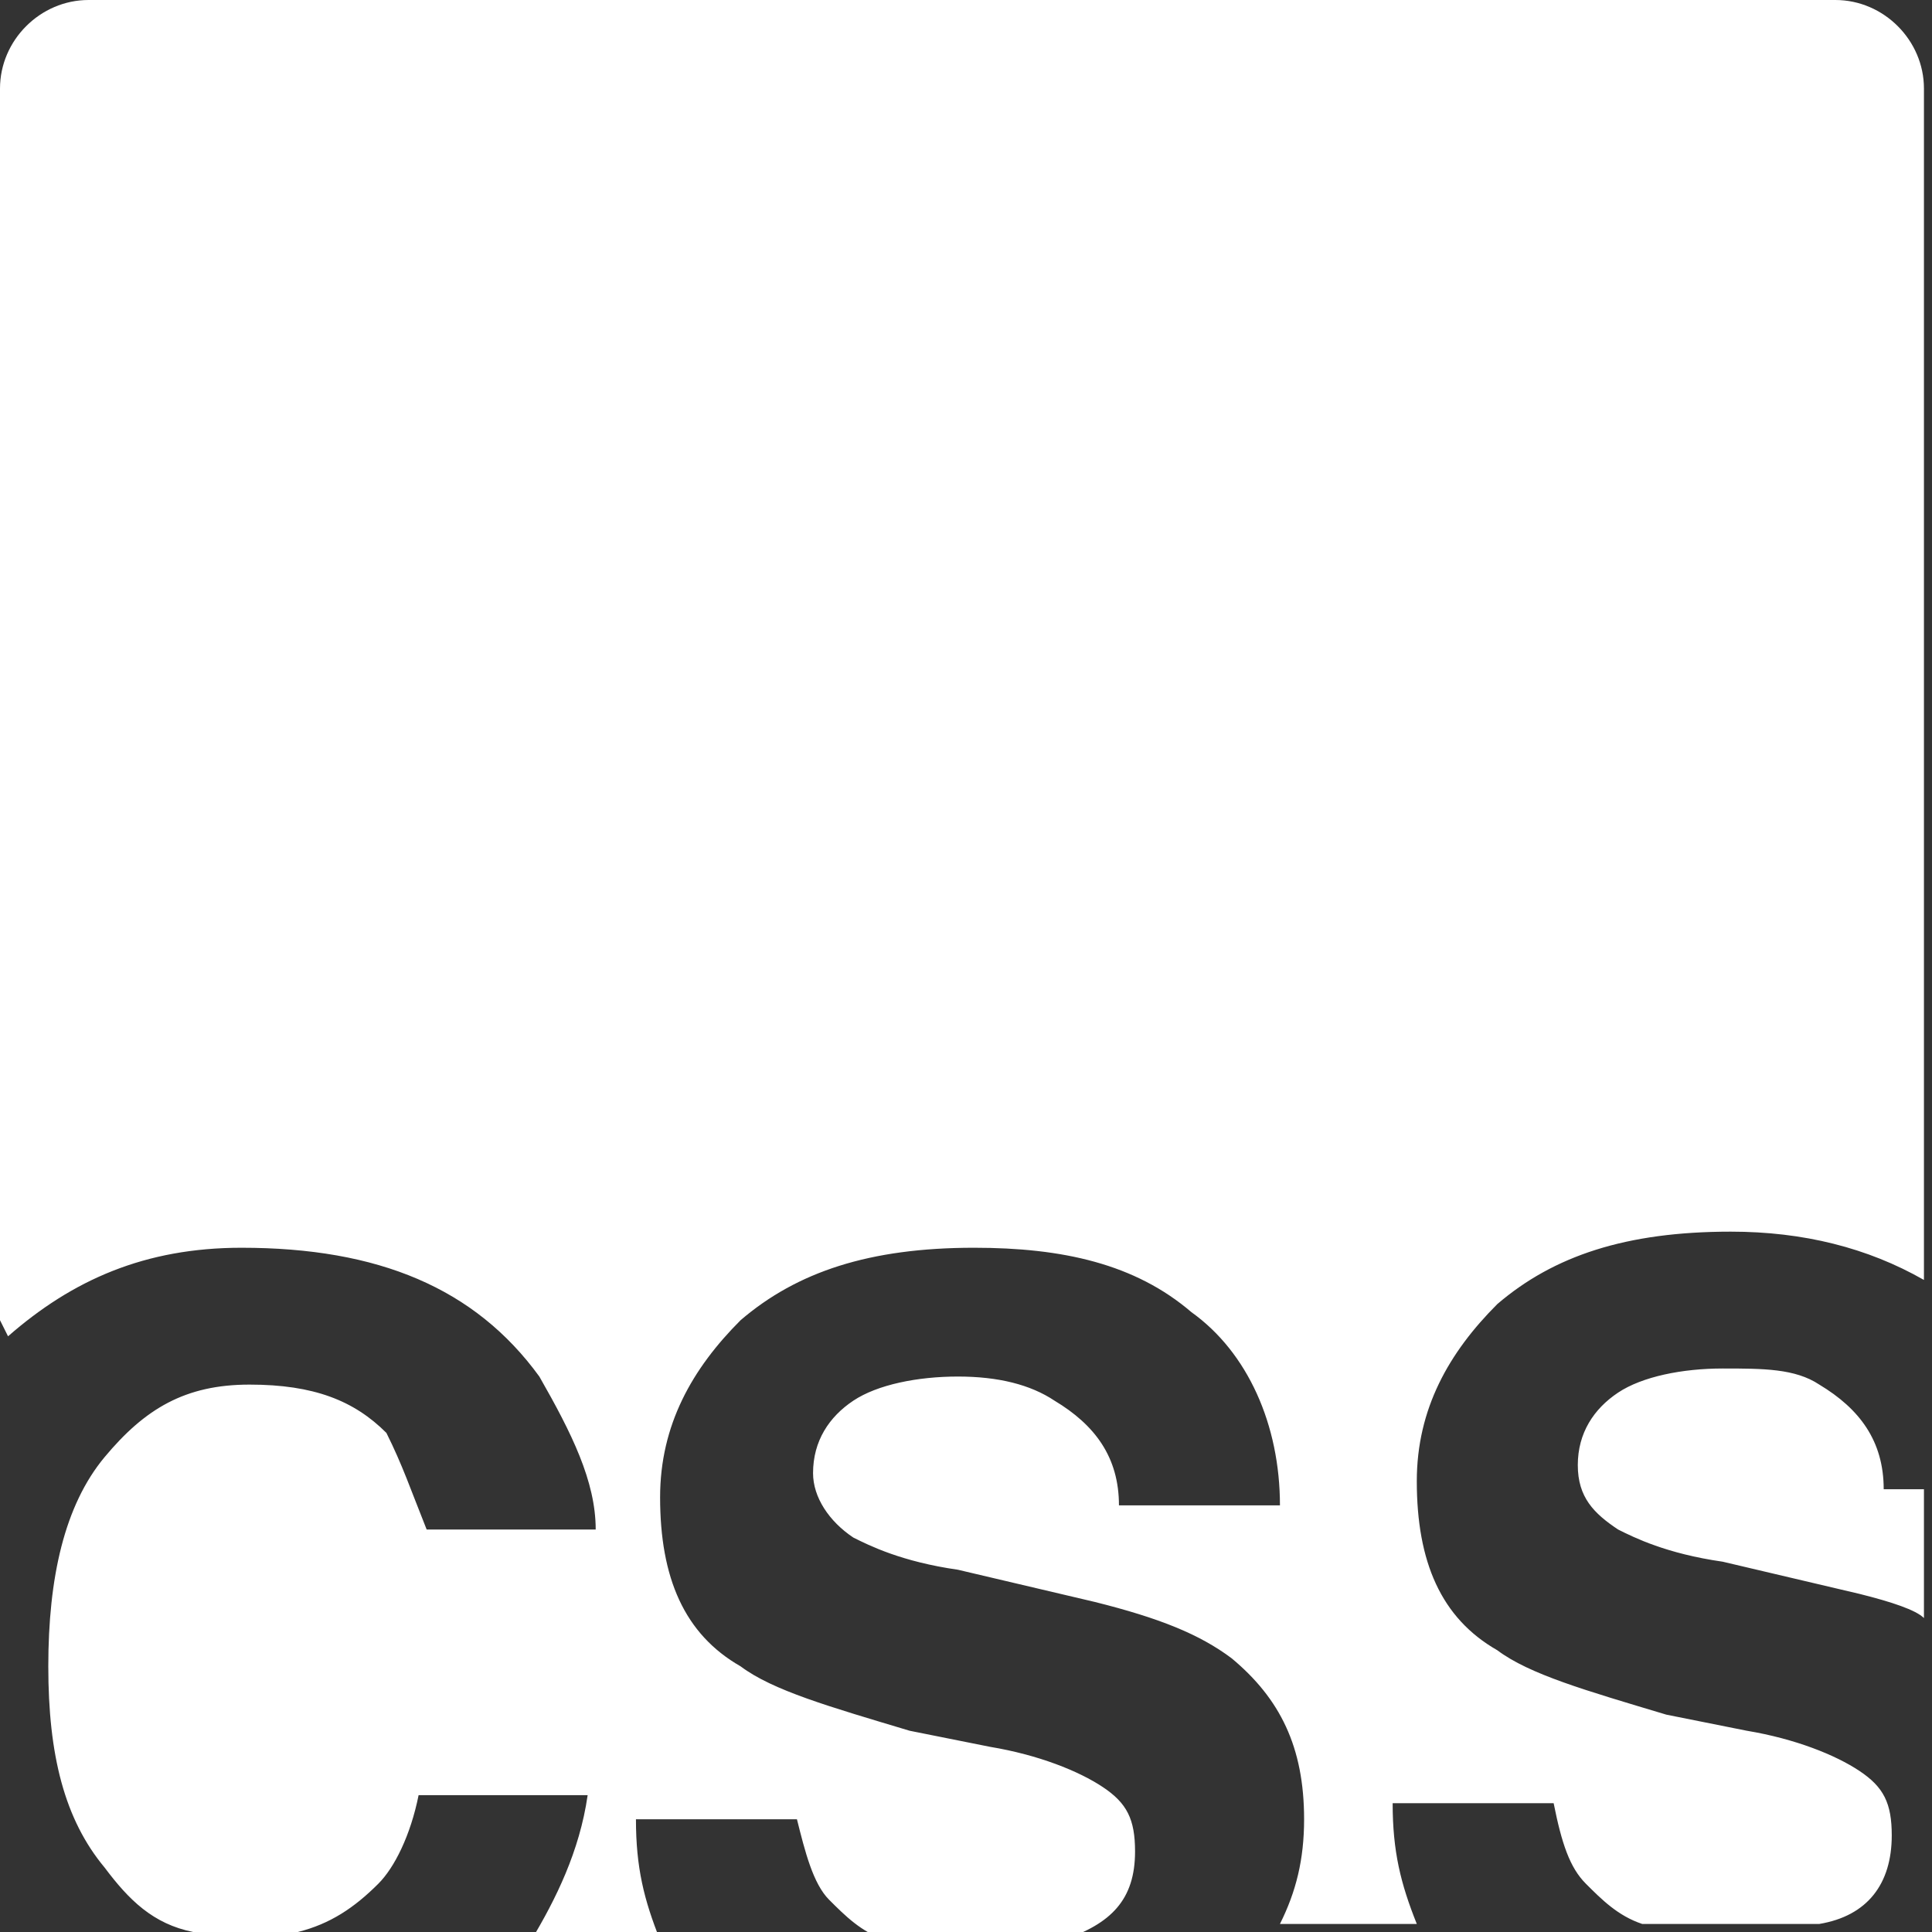 <?xml version="1.0" encoding="utf-8"?>
<!-- Generator: Adobe Illustrator 25.0.0, SVG Export Plug-In . SVG Version: 6.00 Build 0)  -->
<svg version="1.1" id="Layer_1" xmlns="http://www.w3.org/2000/svg" xmlns:xlink="http://www.w3.org/1999/xlink" x="0px" y="0px"
	 viewBox="0 0 24 24" style="enable-background:new 0 0 24 24;" xml:space="preserve">
<rect x="0" y="0" width="24" height="24" fill="#333333" stroke="none"/>
<style type="text/css">
	.st0{fill:#FFFFFF;}
</style>
<path class="st0" d="M0,16.4V1.1C0,0.5,0.5,0,1.1,0h21.7c0.6,0,1.1,0.5,1.1,1.1v14.8c-0.7-0.4-1.5-0.6-2.4-0.6
	c-1.3,0-2.2,0.3-2.9,0.9c-0.6,0.6-1,1.3-1,2.2c0,1,0.3,1.7,1,2.1c0.4,0.3,1.1,0.5,2.1,0.8l1,0.2c0.6,0.1,1.1,0.3,1.4,0.5
	c0.3,0.2,0.4,0.4,0.4,0.8c0,0.6-0.3,1-0.9,1.1l0,0h-2.2c-0.3-0.1-0.5-0.3-0.7-0.5c-0.2-0.2-0.3-0.5-0.4-1h-2c0,0.6,0.1,1,0.3,1.5
	h-1.7c0.2-0.4,0.3-0.8,0.3-1.3c0-0.9-0.3-1.5-0.9-2c-0.4-0.3-0.9-0.5-1.7-0.7l-1.7-0.4c-0.7-0.1-1.1-0.3-1.3-0.4
	c-0.3-0.2-0.5-0.5-0.5-0.8c0-0.4,0.2-0.7,0.5-0.9c0.3-0.2,0.8-0.3,1.3-0.3c0.5,0,0.9,0.1,1.2,0.3c0.5,0.3,0.8,0.7,0.8,1.3h2
	c0-1-0.4-1.9-1.1-2.4c-0.7-0.6-1.6-0.8-2.7-0.8c-1.3,0-2.2,0.3-2.9,0.9c-0.6,0.6-1,1.3-1,2.2c0,1,0.3,1.7,1,2.1
	c0.4,0.3,1.1,0.5,2.1,0.8l1,0.2c0.6,0.1,1.1,0.3,1.4,0.5c0.3,0.2,0.4,0.4,0.4,0.8c0,0.6-0.3,0.9-0.9,1.1h-2.2
	c-0.3-0.1-0.5-0.3-0.7-0.5c-0.2-0.2-0.3-0.6-0.4-1h-2c0,0.6,0.1,1,0.3,1.5H6.6c0.3-0.5,0.6-1.1,0.7-1.8H5.2
	c-0.1,0.5-0.3,0.9-0.5,1.1c-0.3,0.3-0.6,0.5-1,0.6H2.4c-0.5-0.1-0.8-0.4-1.1-0.8c-0.5-0.6-0.7-1.4-0.7-2.5c0-1.1,0.2-2,0.7-2.6
	c0.5-0.6,1-0.9,1.8-0.9c0.8,0,1.3,0.2,1.7,0.6C5,18.2,5.1,18.5,5.3,19h2.1c0-0.6-0.3-1.2-0.7-1.9c-0.8-1.1-2-1.6-3.7-1.6
	c-1.2,0-2.1,0.4-2.9,1.1L0,16.4L0,16.4z M23.9,20.1v-1.6h-0.5c0-0.6-0.3-1-0.8-1.3c-0.3-0.2-0.7-0.2-1.2-0.2c-0.5,0-1,0.1-1.3,0.3
	c-0.3,0.2-0.5,0.5-0.5,0.9c0,0.4,0.2,0.6,0.5,0.8c0.2,0.1,0.6,0.3,1.3,0.4l1.7,0.4C23.5,19.9,23.8,20,23.9,20.1L23.9,20.1L23.9,20.1
	z"/>
</svg>

